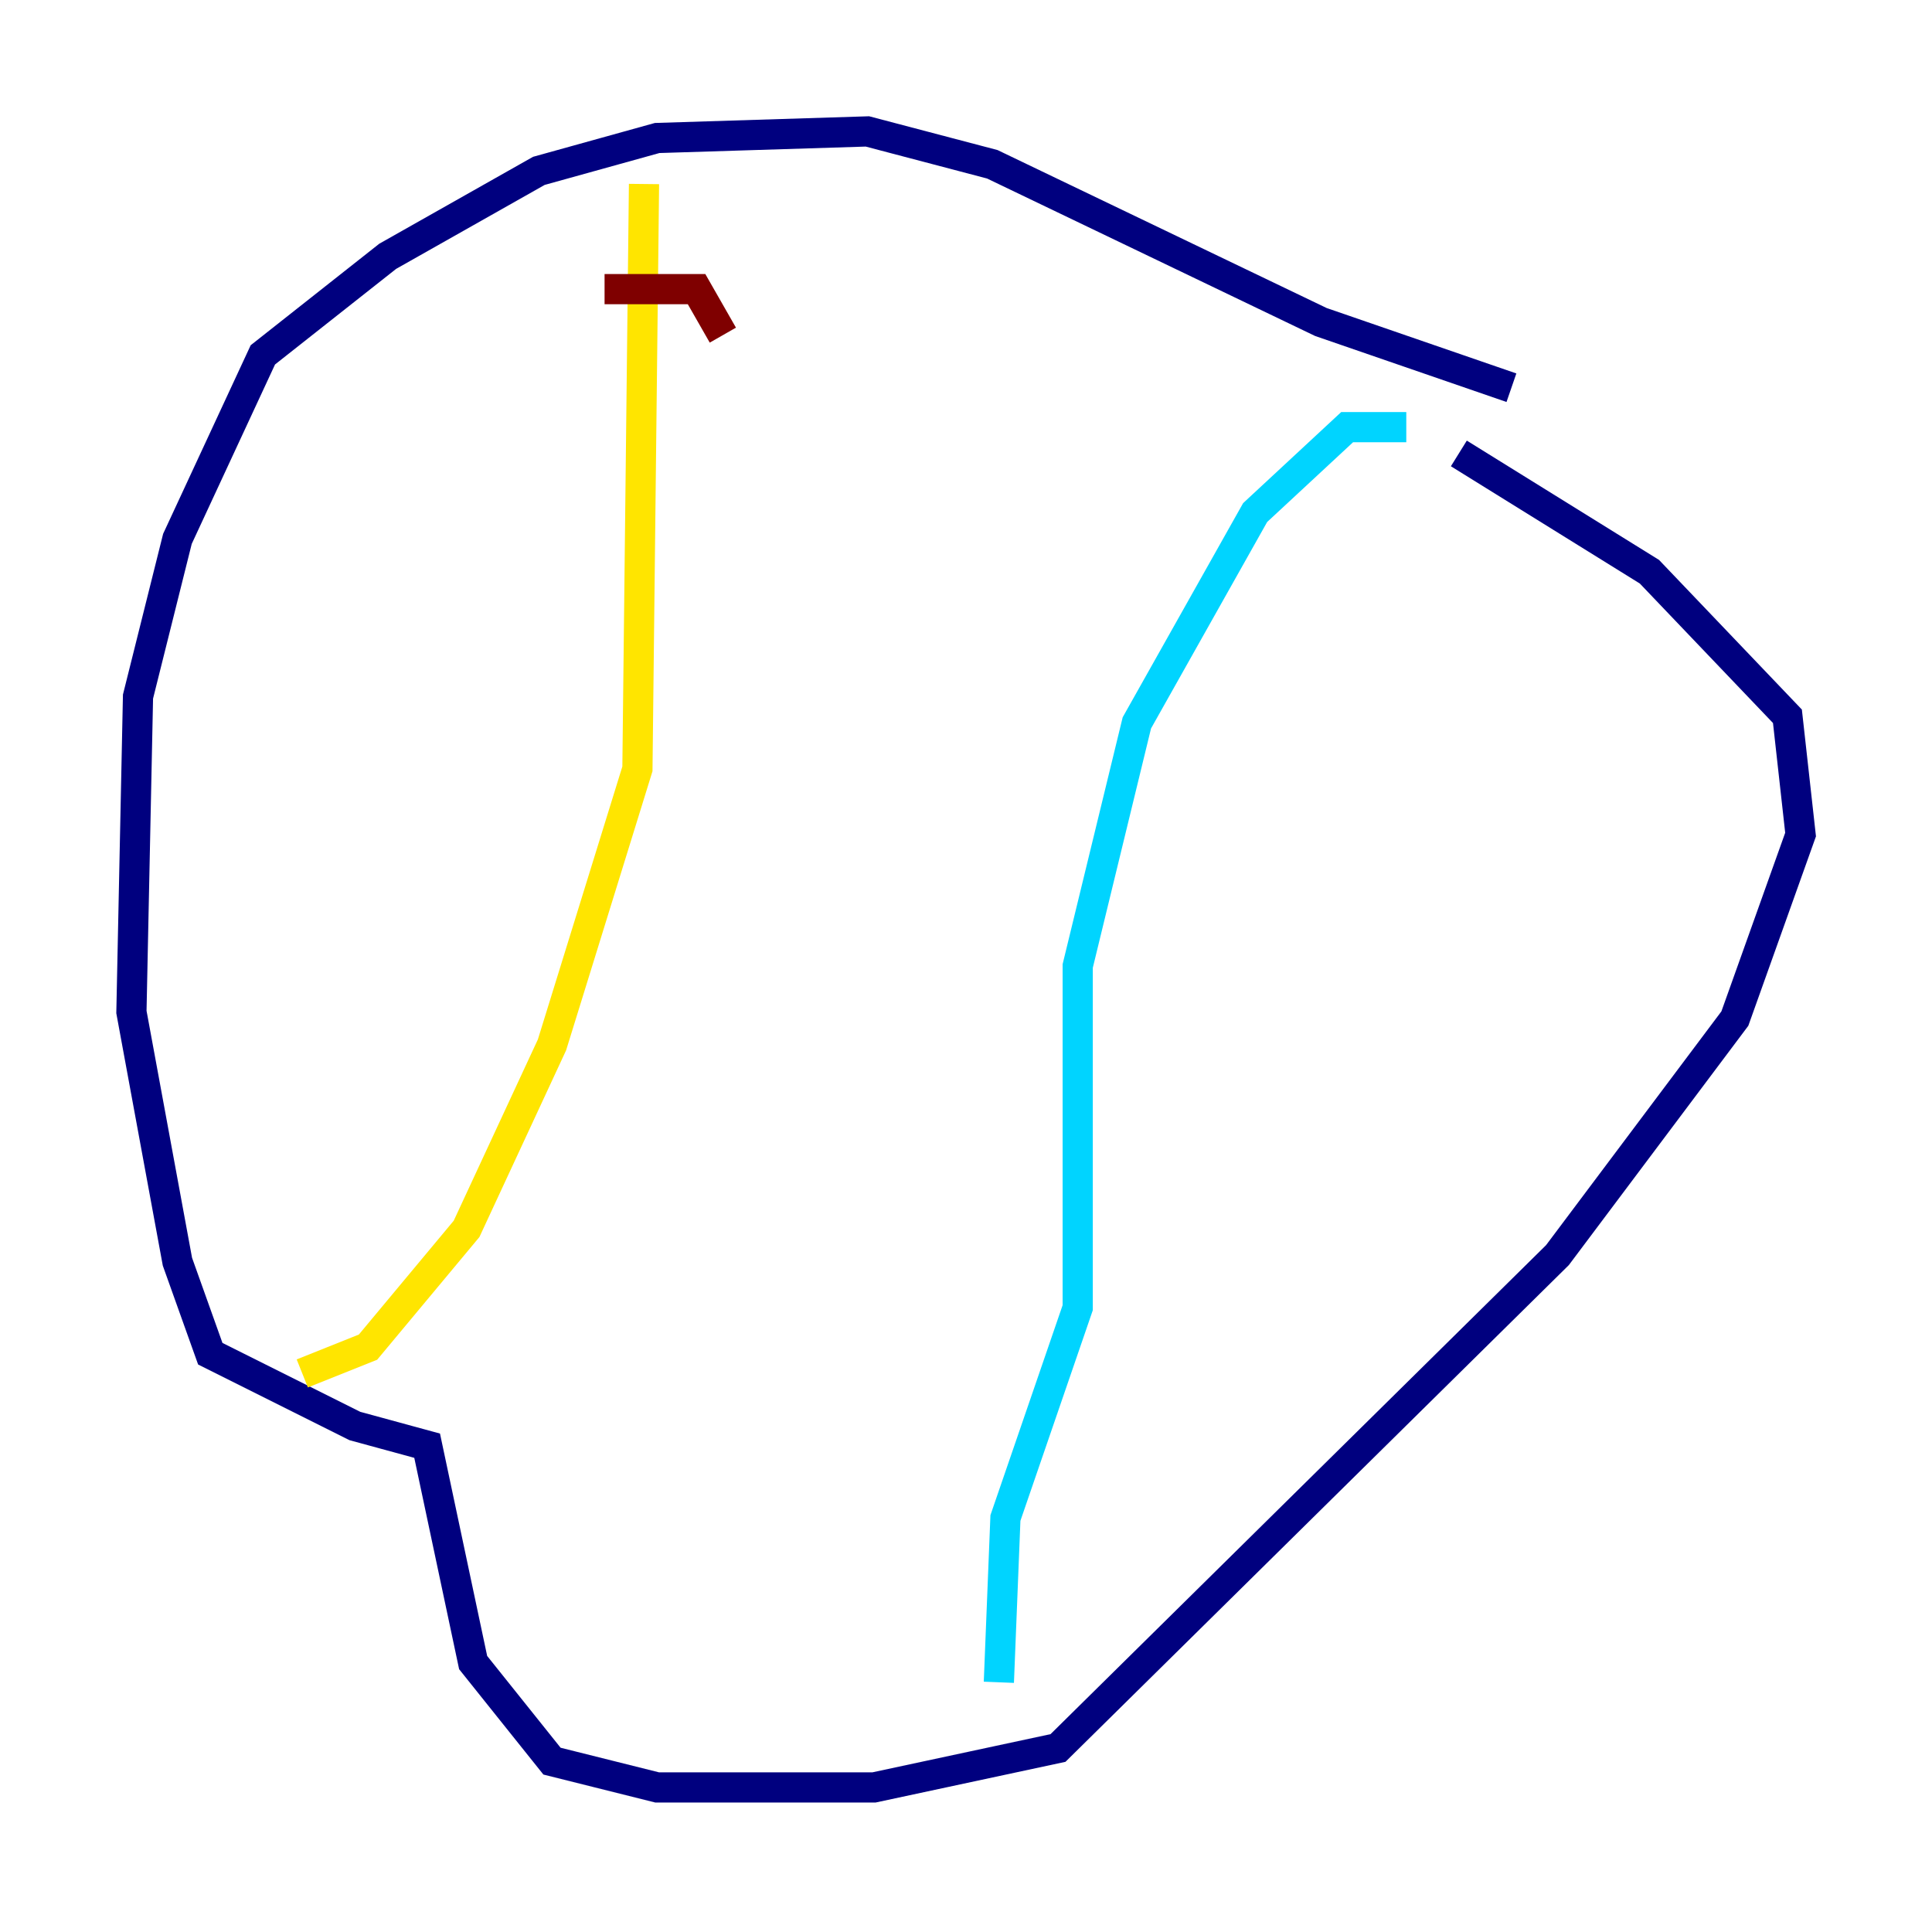 <?xml version="1.0" encoding="utf-8" ?>
<svg baseProfile="tiny" height="128" version="1.2" viewBox="0,0,128,128" width="128" xmlns="http://www.w3.org/2000/svg" xmlns:ev="http://www.w3.org/2001/xml-events" xmlns:xlink="http://www.w3.org/1999/xlink"><defs /><polyline fill="none" points="100.136,25.687 87.51,21.333 65.742,10.884 57.469,8.707 43.537,9.143 35.701,11.32 25.687,16.98 17.415,23.51 11.755,35.701 9.143,46.15 8.707,67.048 11.755,83.592 13.932,89.687 23.51,94.476 28.299,95.782 31.347,110.15 36.571,116.68 43.537,118.422 57.905,118.422 70.095,115.809 103.184,83.156 114.939,67.483 119.293,55.292 118.422,47.456 109.279,37.878 96.653,30.041" stroke="#00007f" stroke-width="2" /><polyline fill="none" points="93.17,28.299 89.252,28.299 83.156,33.959 75.32,47.891 71.401,64.0 71.401,86.639 66.612,100.571 66.177,111.456" stroke="#00d4ff" stroke-width="2" /><polyline fill="none" points="42.667,12.191 42.231,50.939 36.571,69.225 30.912,81.415 24.381,89.252 20.027,90.993" stroke="#ffe500" stroke-width="2" /><polyline fill="none" points="40.054,19.157 46.15,19.157 47.891,22.204" stroke="#7f0000" stroke-width="2" /></svg>